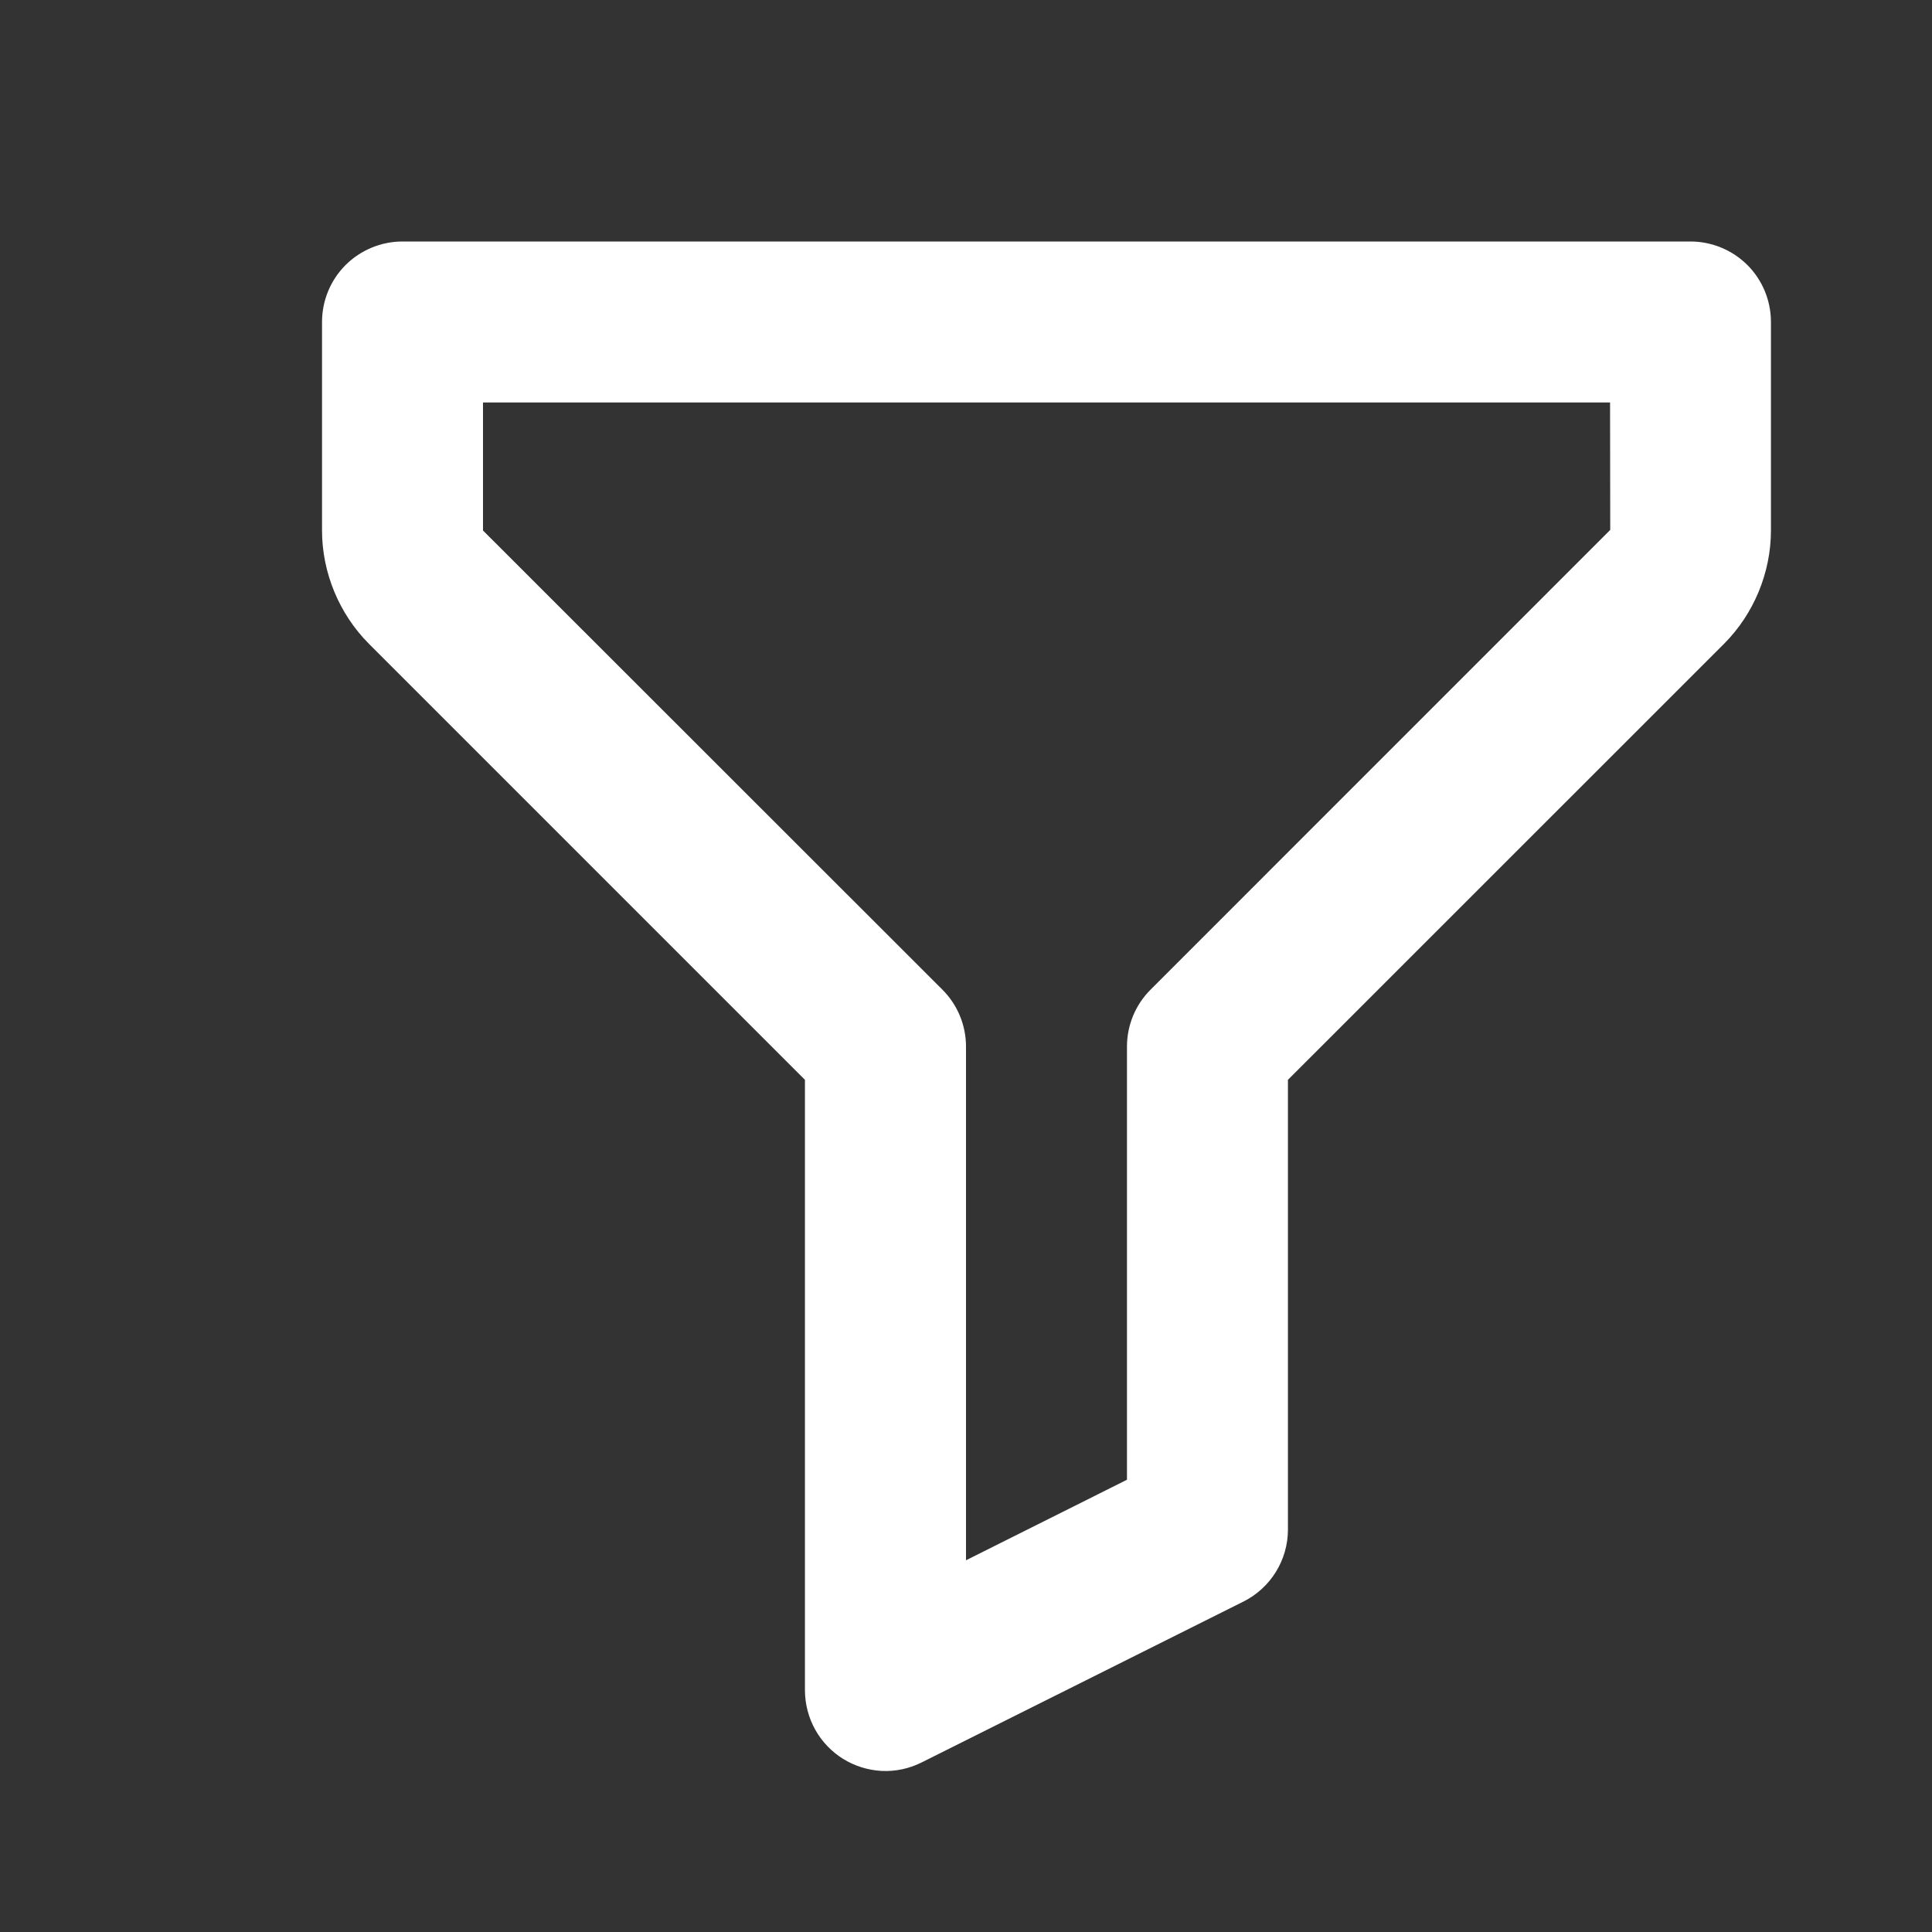 <svg width="22" height="22" viewBox="0 0 22 22" fill="none" xmlns="http://www.w3.org/2000/svg">
<rect x="0" y="0" width="22" height="22" fill="#333333" stroke="none"/>
<path d="M19.25 2.75H4.583C4.34 2.75 4.107 2.847 3.935 3.018C3.763 3.19 3.667 3.424 3.667 3.667V6.041C3.667 6.52 3.862 6.991 4.201 7.331L9.166 12.296V19.25C9.167 19.406 9.207 19.56 9.283 19.696C9.359 19.832 9.469 19.947 9.601 20.029C9.734 20.111 9.886 20.158 10.042 20.166C10.198 20.173 10.353 20.14 10.493 20.07L14.16 18.237C14.47 18.081 14.666 17.764 14.666 17.417V12.296L19.632 7.331C19.971 6.991 20.166 6.52 20.166 6.041V3.667C20.166 3.424 20.07 3.19 19.898 3.018C19.726 2.847 19.493 2.75 19.25 2.75ZM13.102 11.269C13.017 11.354 12.949 11.455 12.903 11.566C12.857 11.677 12.833 11.796 12.833 11.917V16.85L11 17.767V11.917C11 11.796 10.976 11.677 10.93 11.566C10.884 11.455 10.816 11.354 10.731 11.269L5.5 6.041V4.583H18.334L18.336 6.034L13.102 11.269Z" fill="white"/>
</svg>
